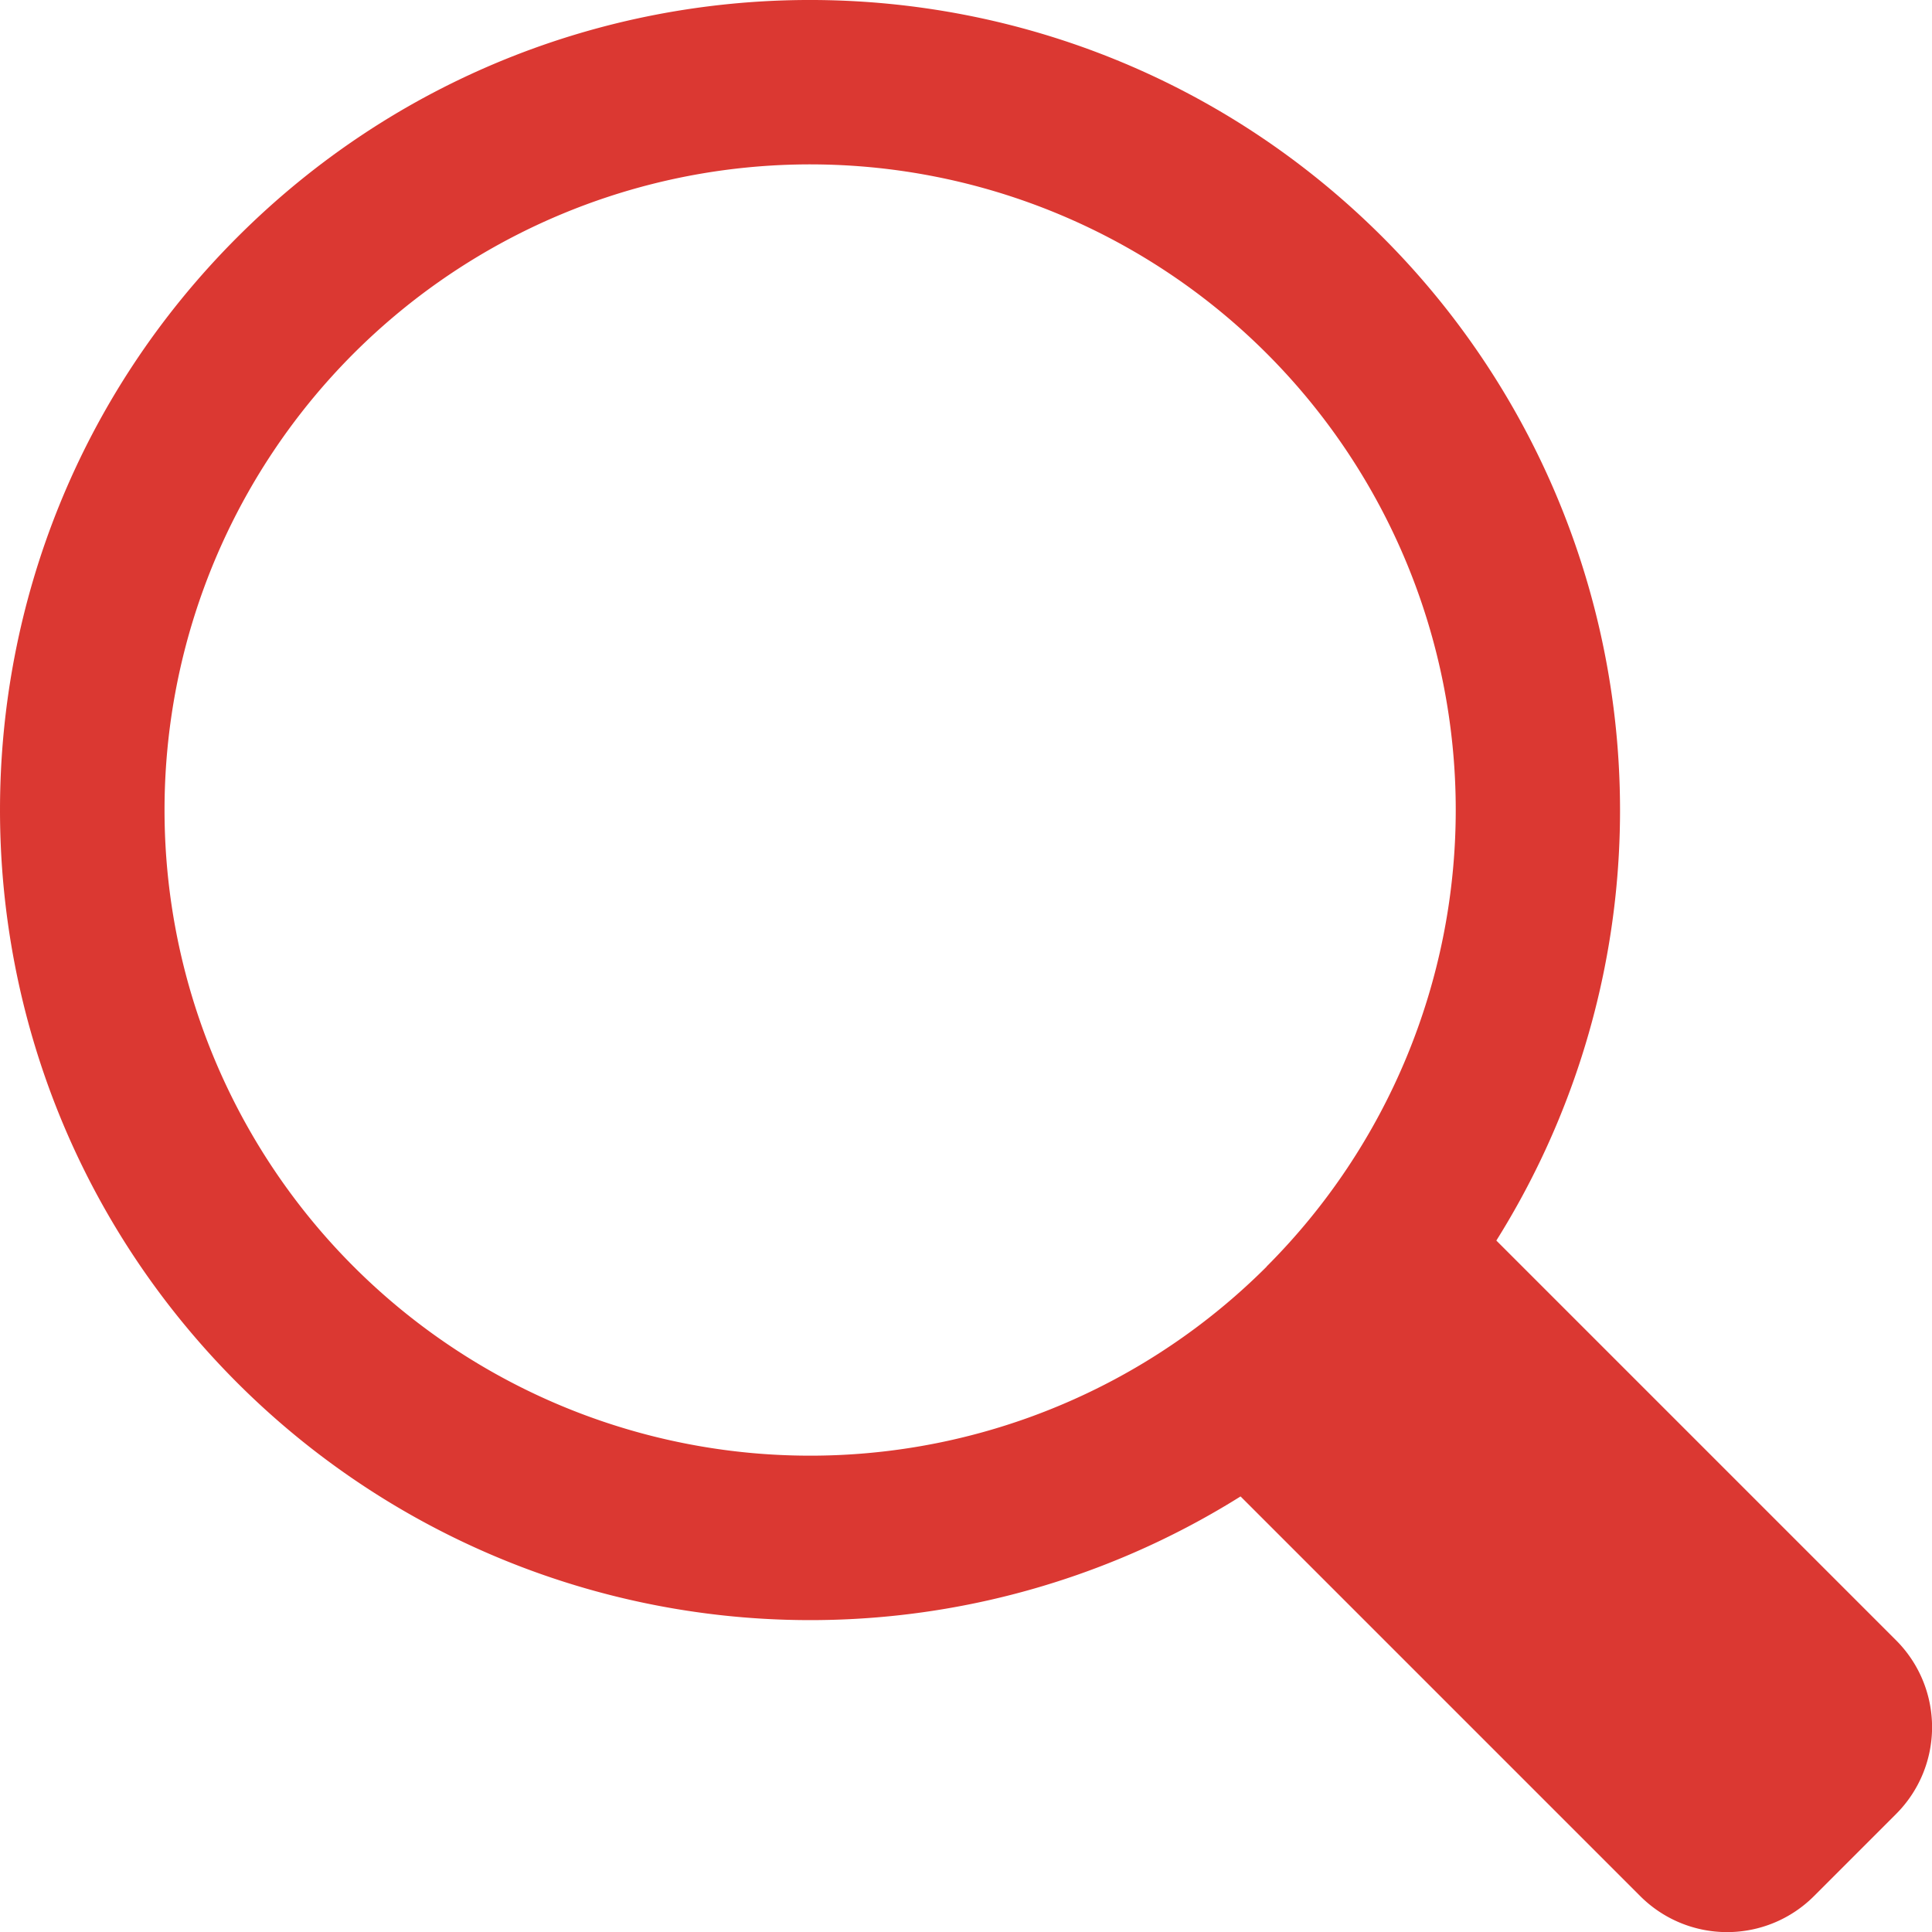<svg xmlns="http://www.w3.org/2000/svg" viewBox="0 0 442.09 442.09">
  <defs>
    <style>
      .cls-1 {
        fill: #db3832;
      }
    </style>
  </defs>
  <title>Asset 3</title>
  <g id="Layer_2" data-name="Layer 2">
    <g id="Layer_1-2" data-name="Layer 1">
      <path class="cls-1" d="M433.86,375.33,342.4,283.87a185.43,185.43,0,0,0-26-229.58C244-18.1,126.67-18.1,54.29,54.29S-18.1,244,54.29,316.42a185.43,185.43,0,0,0,229.58,26l91.46,91.46a28.1,28.1,0,0,0,39.75,0l18.78-18.78A28.1,28.1,0,0,0,433.86,375.33Zm-144-85.51a147.74,147.74,0,1,1,0-208.93A147.74,147.74,0,0,1,289.82,289.82Z"/>
    </g>
  </g>
</svg>
